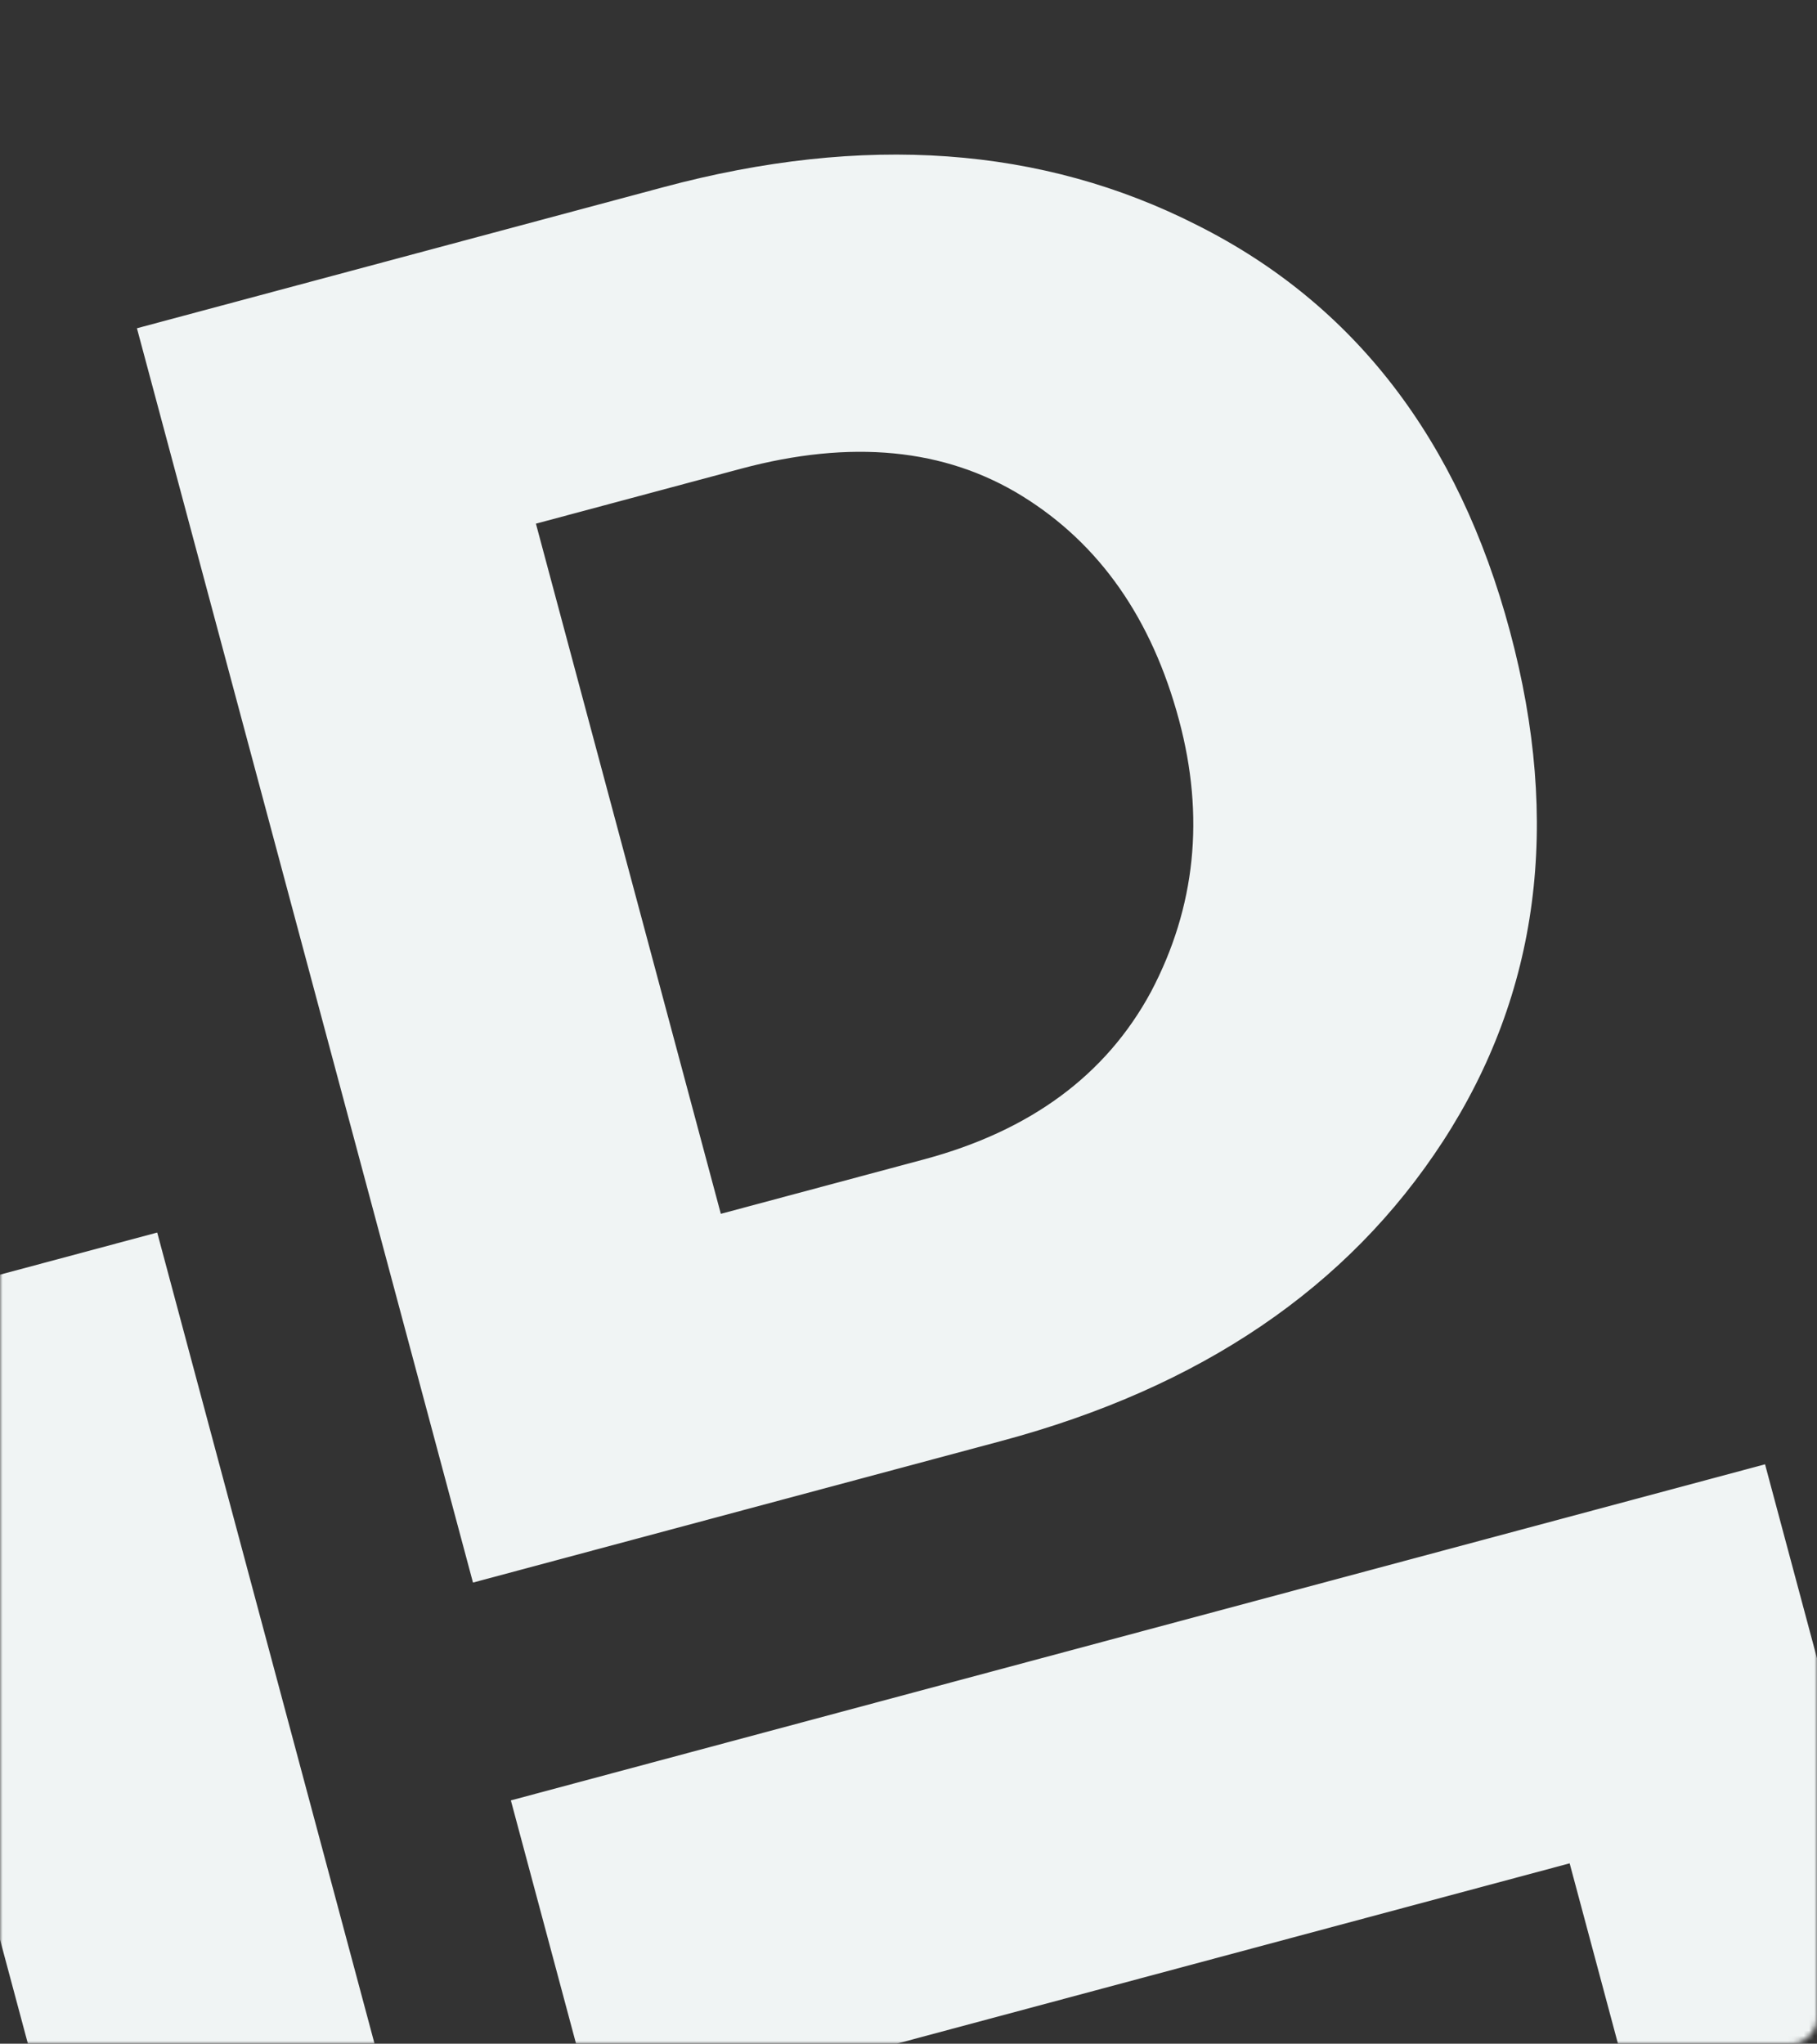 <svg width="345" height="388" viewBox="0 0 345 388" fill="none" xmlns="http://www.w3.org/2000/svg">
<rect x="0" y="0" width="345" height="388" fill="#333333" stroke="none"/>
<mask id="mask0_389_48905" style="mask-type:alpha" maskUnits="userSpaceOnUse" x="0" y="0" width="345" height="388">
<rect width="345" height="388" rx="5" fill="#604545"/>
</mask>
<g mask="url(#mask0_389_48905)">
<path d="M190.131 273.572L89.808 300.454L26 62.32L125.966 35.535C164.048 25.33 197.86 27.75 227.402 42.794C257.181 57.774 276.949 83.472 286.707 119.888C296.465 156.304 292.226 188.563 273.99 216.663C255.928 244.462 227.975 263.432 190.131 273.572ZM175.424 220.115C195.655 214.694 210.031 204.082 218.552 188.278C227.009 172.236 228.782 155.052 223.871 136.725C218.705 117.446 208.784 103.267 194.107 94.19C179.429 85.112 161.618 83.38 140.673 88.992L101.757 99.419L136.866 230.446L175.424 220.115Z" fill="#F0F4F4"/>
<path d="M123.882 442.131L97 341.808L335.134 278L361.92 377.966C372.124 416.048 369.704 449.86 354.66 479.402C339.68 509.181 313.982 528.949 277.566 538.707C241.15 548.465 208.891 544.226 180.791 525.99C152.992 507.928 134.022 479.975 123.882 442.131ZM177.339 427.424C182.76 447.655 193.373 462.031 209.176 470.552C225.218 479.009 242.402 480.782 260.729 475.871C280.008 470.705 294.187 460.784 303.264 446.107C312.342 431.429 314.074 413.618 308.462 392.673L298.035 353.757L167.008 388.866L177.339 427.424Z" fill="#F0F4F4"/>
<path d="M-70.472 260.881L29.851 233.999L93.659 472.133L-6.307 498.919C-44.39 509.123 -78.202 506.703 -107.743 491.659C-137.522 476.679 -157.291 450.981 -167.048 414.565C-176.806 378.149 -172.567 345.89 -154.331 317.79C-136.269 289.991 -108.316 271.021 -70.472 260.881ZM-55.766 314.338C-75.997 319.759 -90.373 330.372 -98.893 346.175C-107.35 362.217 -109.123 379.401 -104.212 397.728C-99.047 417.007 -89.125 431.186 -74.448 440.263C-59.771 449.341 -41.959 451.073 -21.014 445.461L17.901 435.034L-17.207 304.007L-55.766 314.338Z" fill="#F0F4F4"/>
</g>
</svg>

